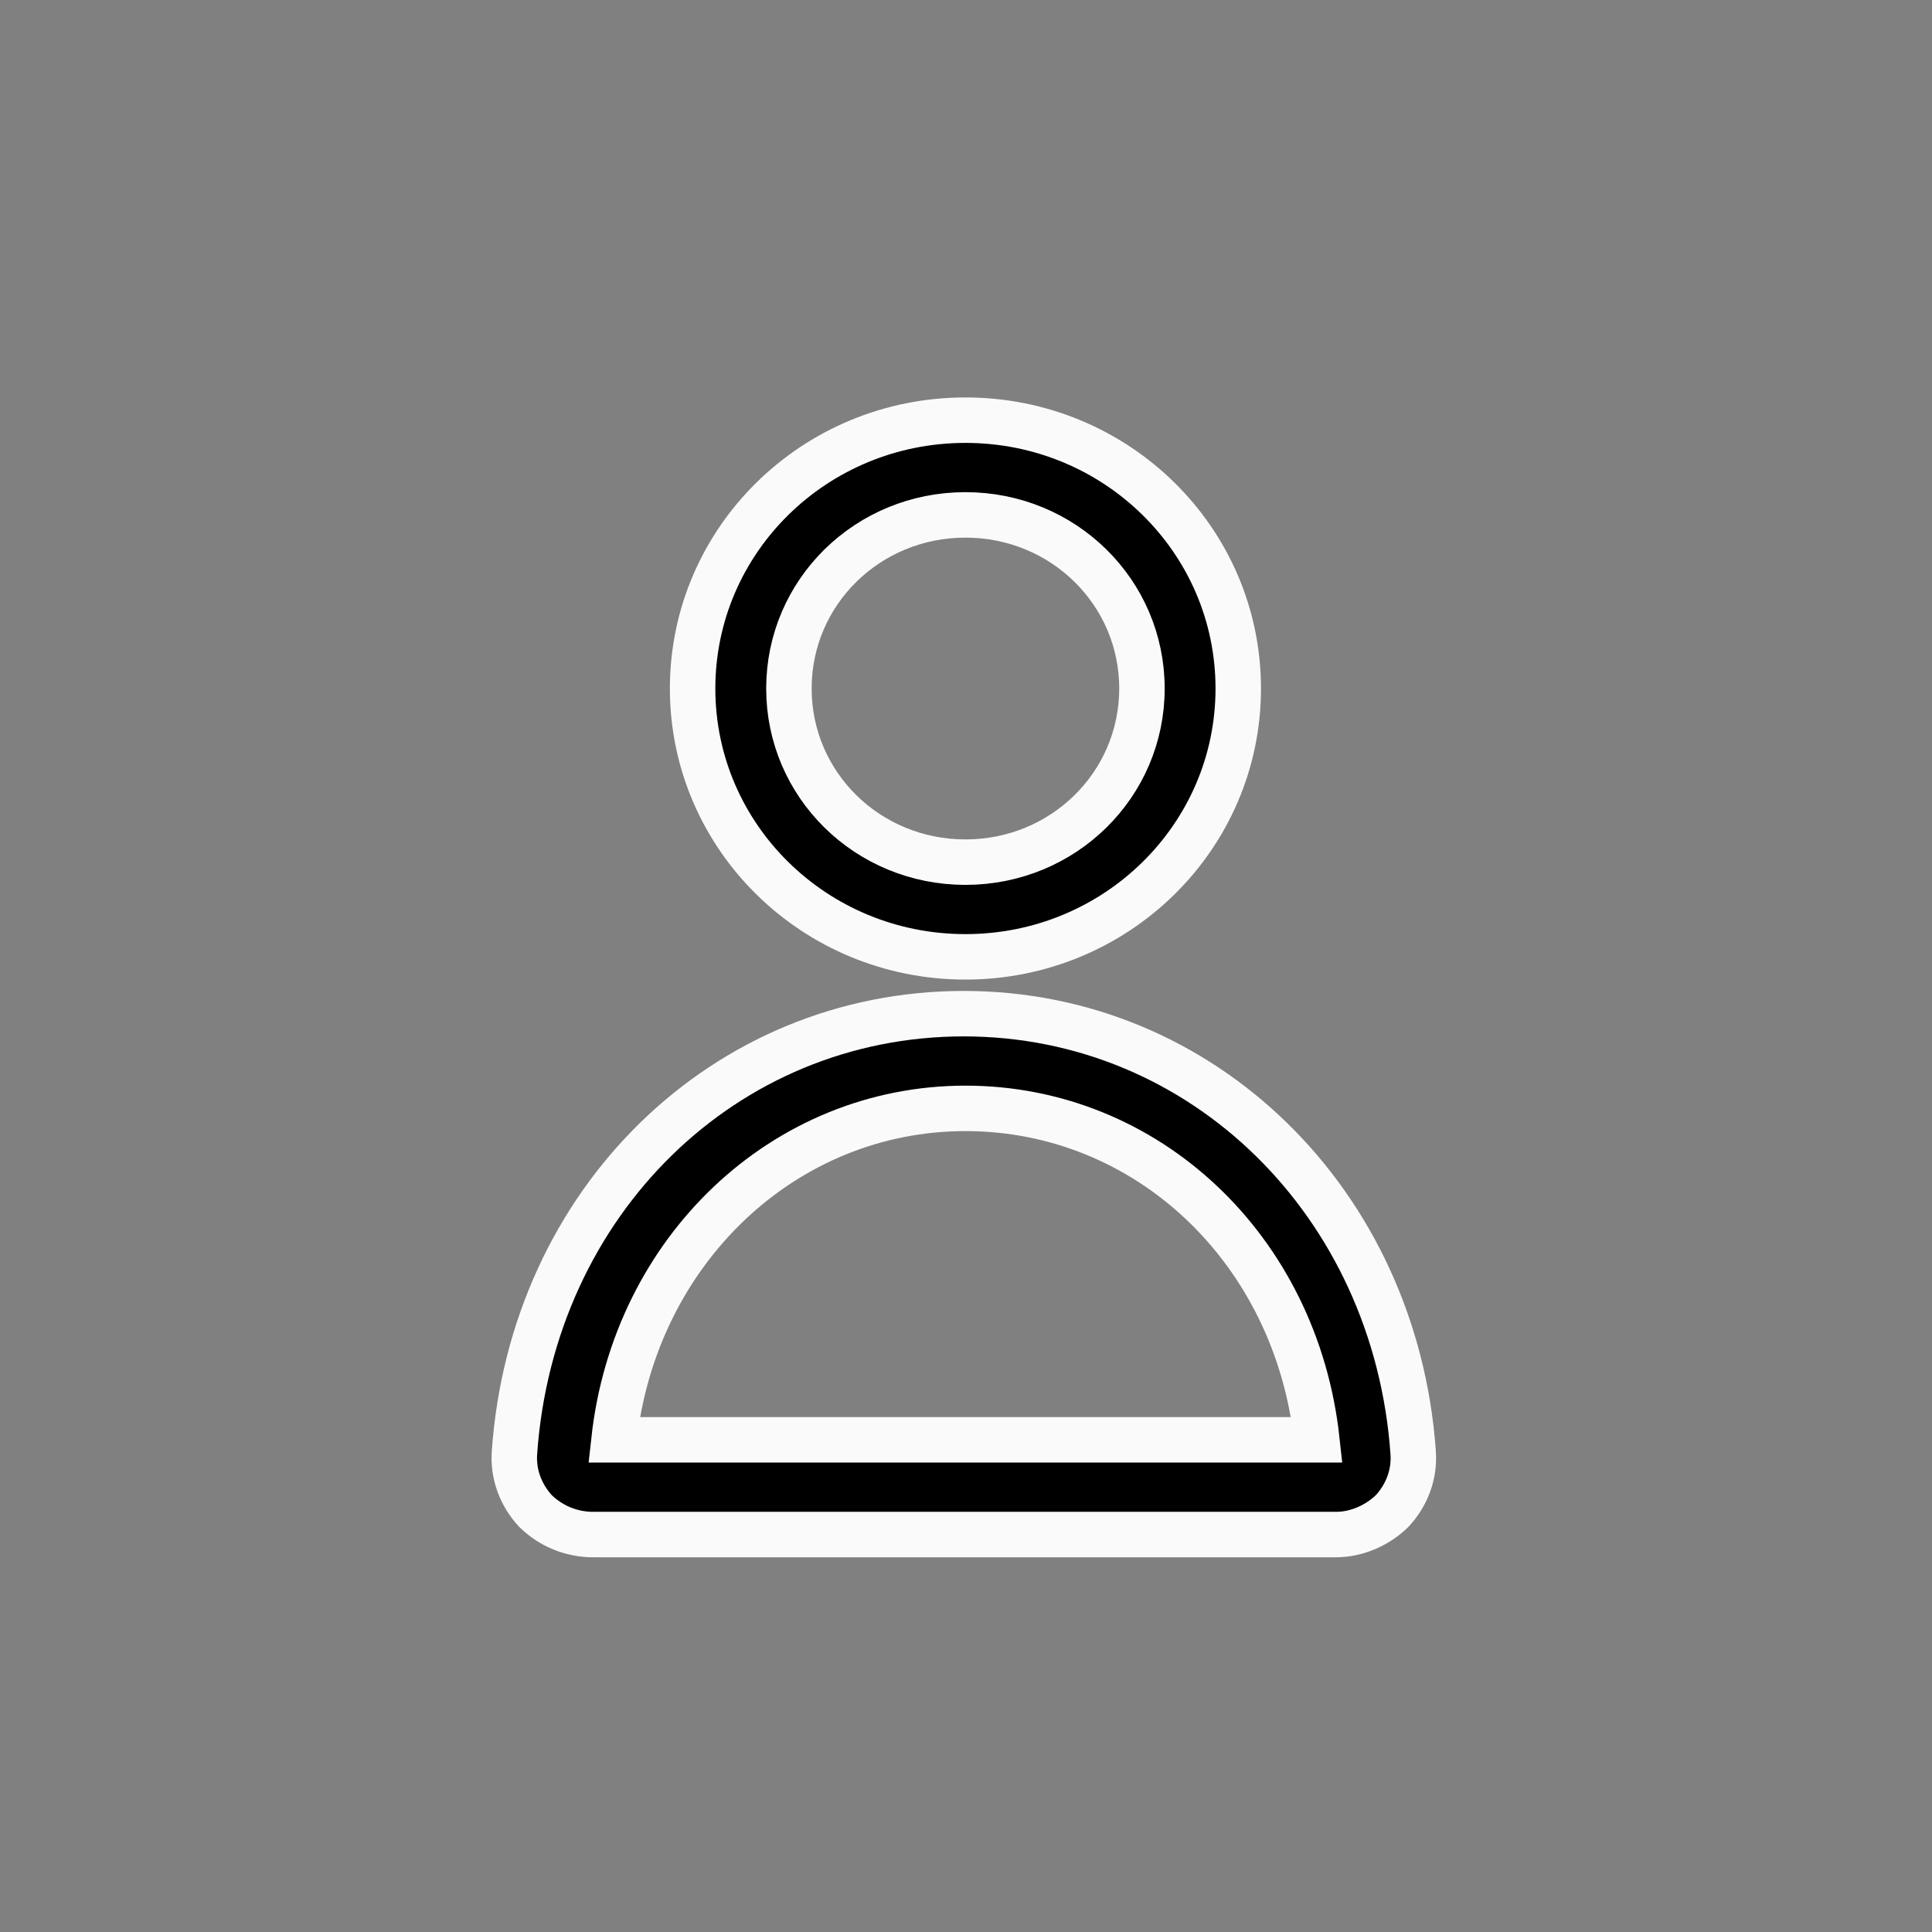 <?xml version="1.0" encoding="UTF-8"?>
<svg width="85px" height="85px" viewBox="0 0 85 85" version="1.1" xmlns="http://www.w3.org/2000/svg" xmlns:xlink="http://www.w3.org/1999/xlink">
    <rect x="0" y="0" width="85" height="85" fill="#808080" stroke="none"/>
    <!-- Generator: Sketch 44.1 (41455) - http://www.bohemiancoding.com/sketch -->
    <title>PROFILE</title>
    <desc>Created with Sketch.</desc>
    <defs></defs>
    <g id="Page-1" stroke="none" stroke-width="1" fill="none" fill-rule="evenodd">
        <g id="PROFILE" stroke-width="2" stroke="#FAFAFA" fill="#000000" fill-rule="nonzero">
            <g id="noun_1057570_cc" transform="translate(22, 18)">
                <g id="Group">
                    <path d="M20.475,24.097 C27.112,24.097 32.478,18.819 32.478,12.292 C32.478,5.764 27.112,0.486 20.475,0.486 C13.838,0.486 8.472,5.764 8.472,12.292 C8.472,18.819 13.838,24.097 20.475,24.097 Z M20.475,4.653 C24.782,4.653 28.241,8.056 28.241,12.292 C28.241,16.528 24.782,19.931 20.475,19.931 C16.168,19.931 12.709,16.528 12.709,12.292 C12.709,8.056 16.168,4.653 20.475,4.653 Z" id="Shape"></path>
                    <path d="M4.095,49.514 L36.784,49.514 C37.702,49.514 38.62,49.097 39.255,48.472 C39.891,47.778 40.244,46.875 40.173,45.903 C39.397,34.931 30.924,26.597 20.404,26.597 C9.884,26.597 1.412,34.861 0.635,45.903 C0.565,46.875 0.918,47.778 1.553,48.472 C2.259,49.167 3.177,49.514 4.095,49.514 Z M20.475,30.764 C28.453,30.764 35.019,36.944 35.937,45.347 L5.013,45.347 C5.931,37.014 12.497,30.764 20.475,30.764 Z" id="Shape"></path>
                </g>
            </g>
        </g>
    </g>
</svg>